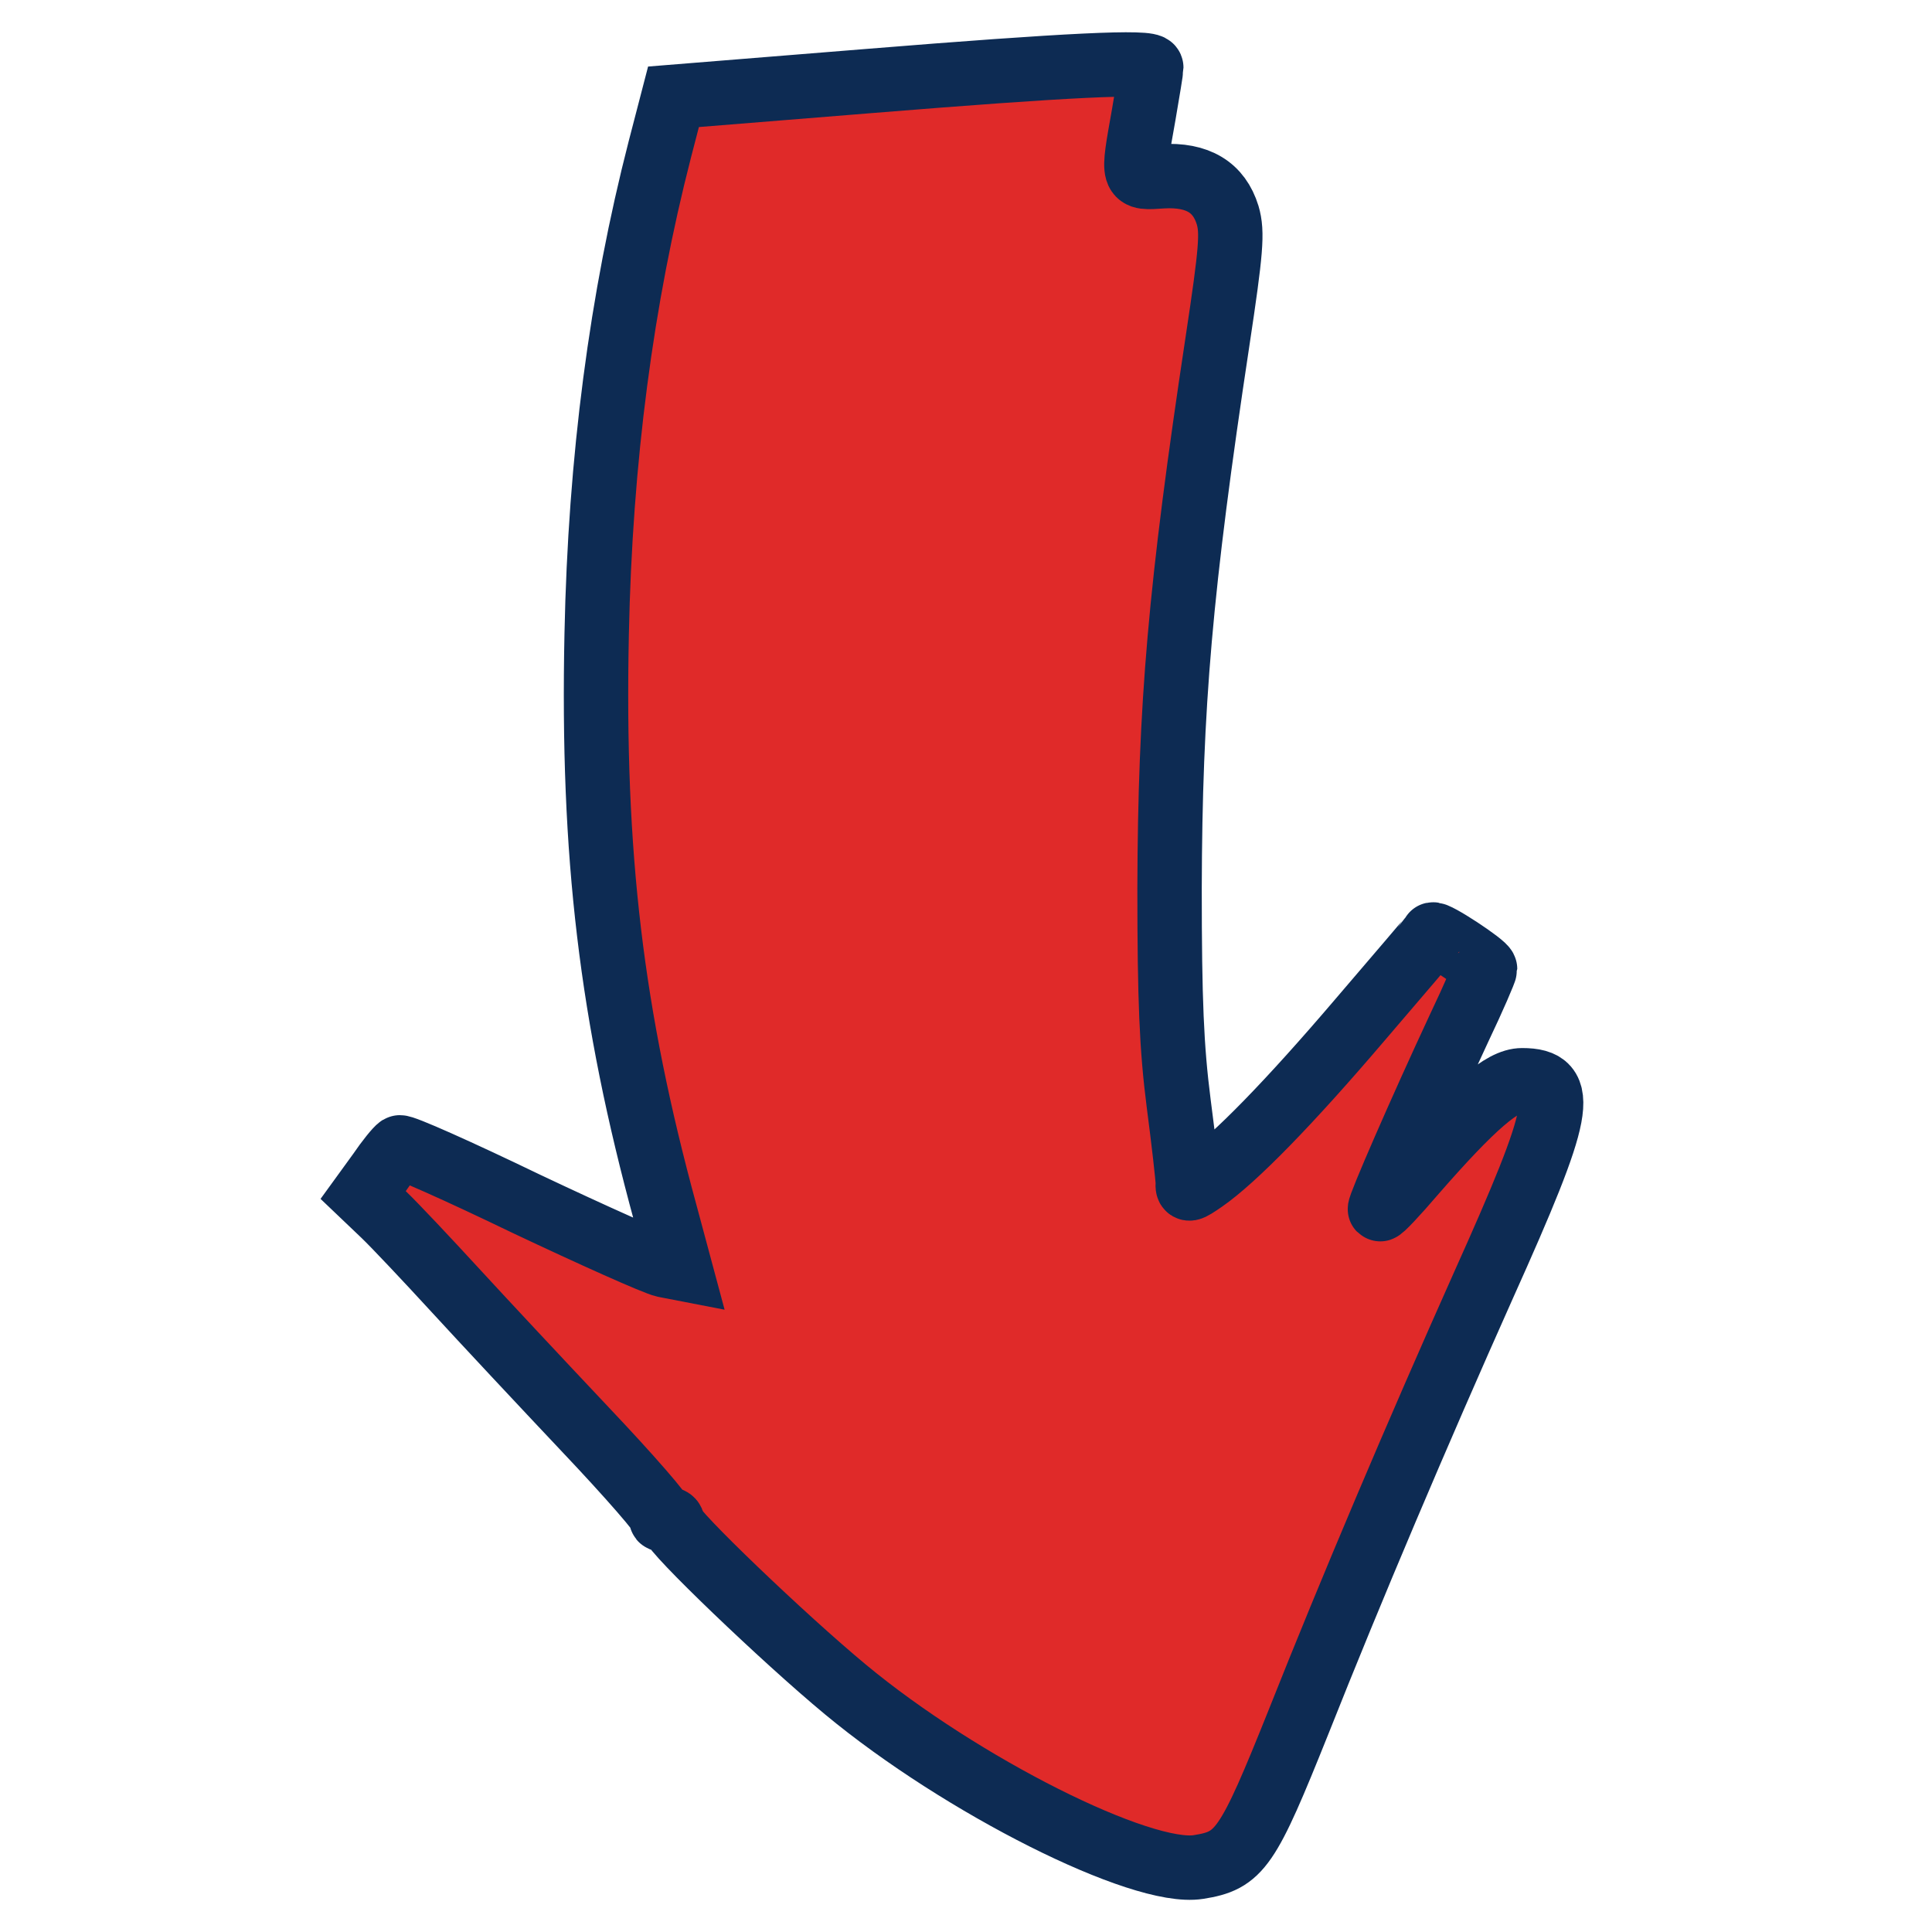 <?xml version="1.0" encoding="utf-8"?>
<!-- Generator: Adobe Illustrator 16.0.0, SVG Export Plug-In . SVG Version: 6.00 Build 0)  -->
<!DOCTYPE svg PUBLIC "-//W3C//DTD SVG 1.1//EN" "http://www.w3.org/Graphics/SVG/1.1/DTD/svg11.dtd">
<svg version="1.1" id="Layer_1" xmlns="http://www.w3.org/2000/svg" xmlns:xlink="http://www.w3.org/1999/xlink" x="0px" y="0px"
	 width="30px" height="30px" viewBox="0 0 30 30" enable-background="new 0 0 30 30" xml:space="preserve">
<path fill="#E02A29" stroke="#0D2B53" d="M13.481,1.259l-3.023,0.244l-0.212,0.816C9.65,4.635,9.32,7.132,9.265,9.848
	c-0.071,3.431,0.228,5.92,1.068,8.998l0.228,0.848l-0.243-0.047c-0.142-0.031-1.107-0.463-2.151-0.957
	c-1.044-0.504-1.924-0.896-1.963-0.873c-0.04,0.025-0.181,0.197-0.314,0.393l-0.251,0.346l0.322,0.307
	c0.173,0.166,0.667,0.691,1.107,1.17c0.432,0.471,1.35,1.453,2.025,2.168c0.683,0.721,1.217,1.334,1.186,1.365
	c-0.031,0.023,0,0.039,0.063,0.023c0.063-0.008,0.11,0.016,0.102,0.07c-0.023,0.104,1.727,1.783,2.685,2.576
	c1.798,1.492,4.594,2.896,5.48,2.756c0.645-0.102,0.762-0.275,1.555-2.254c0.816-2.057,1.845-4.482,2.873-6.783
	c1.225-2.725,1.312-3.18,0.598-3.18c-0.307,0-0.762,0.393-1.673,1.436c-0.282,0.33-0.519,0.582-0.534,0.566
	c-0.023-0.023,0.621-1.508,1.232-2.818c0.221-0.464,0.4-0.88,0.4-0.912c0-0.063-0.785-0.581-0.816-0.533
	c-0.008,0.016-0.51,0.604-1.122,1.318c-1.092,1.281-1.947,2.16-2.435,2.498c-0.227,0.156-0.251,0.164-0.243,0.039
	c0-0.078-0.063-0.637-0.142-1.24c-0.109-0.855-0.141-1.586-0.141-3.337c0.008-2.834,0.164-4.656,0.746-8.503
	c0.211-1.397,0.234-1.68,0.156-1.947c-0.133-0.432-0.463-0.636-1.013-0.604c-0.479,0.031-0.471,0.063-0.29-0.958
	c0.063-0.369,0.117-0.691,0.117-0.73C17.878,0.945,16.575,1.008,13.481,1.259z"/>
</svg>
